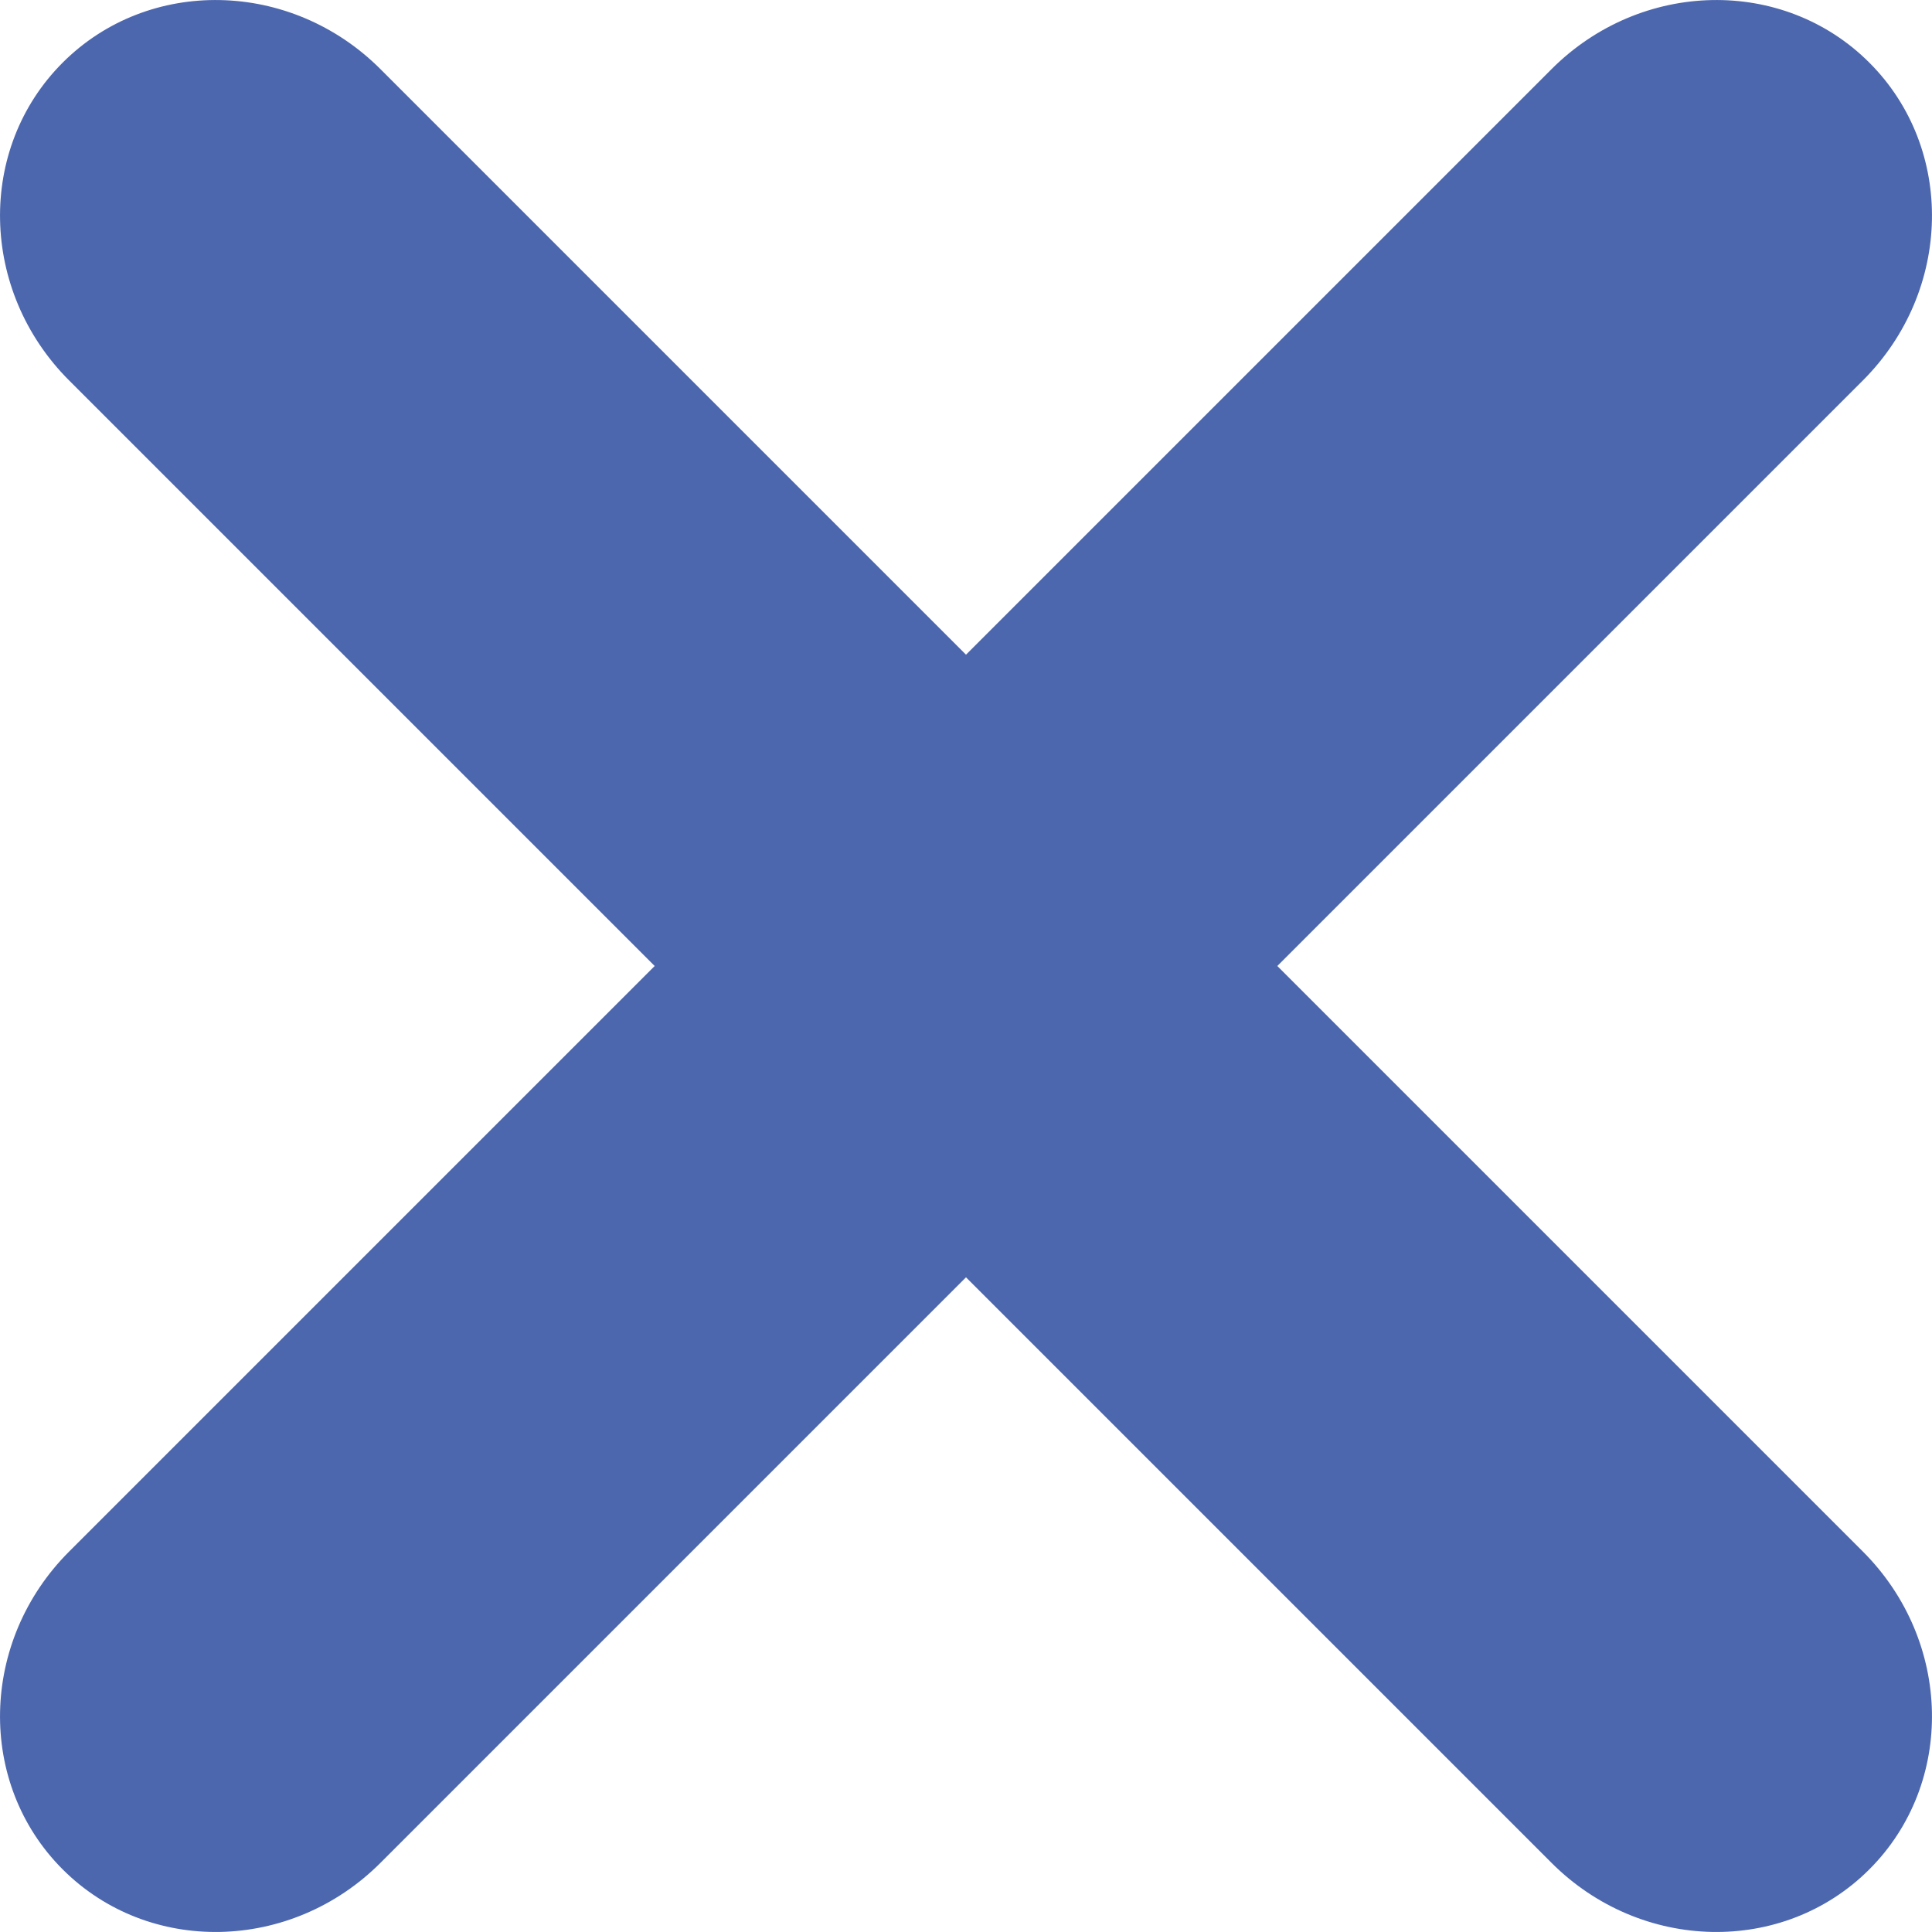 <svg xmlns="http://www.w3.org/2000/svg" width="14" height="14" viewBox="0 0 14 14">
  <path fill="#4C67AD" d="M7,9.256 L2.757,13.499 C2.108,14.148 1.077,14.169 0.454,13.546 C-0.169,12.923 -0.148,11.892 0.501,11.243 L4.744,7 L0.501,2.757 C-0.148,2.108 -0.169,1.077 0.454,0.454 C1.077,-0.169 2.108,-0.148 2.757,0.501 L7,4.744 L11.243,0.501 C11.892,-0.148 12.923,-0.169 13.546,0.454 C14.169,1.077 14.148,2.108 13.499,2.757 L9.256,7 L13.499,11.243 C14.148,11.892 14.169,12.923 13.546,13.546 C12.923,14.169 11.892,14.148 11.243,13.499 L7,9.256 Z"/>
</svg>
